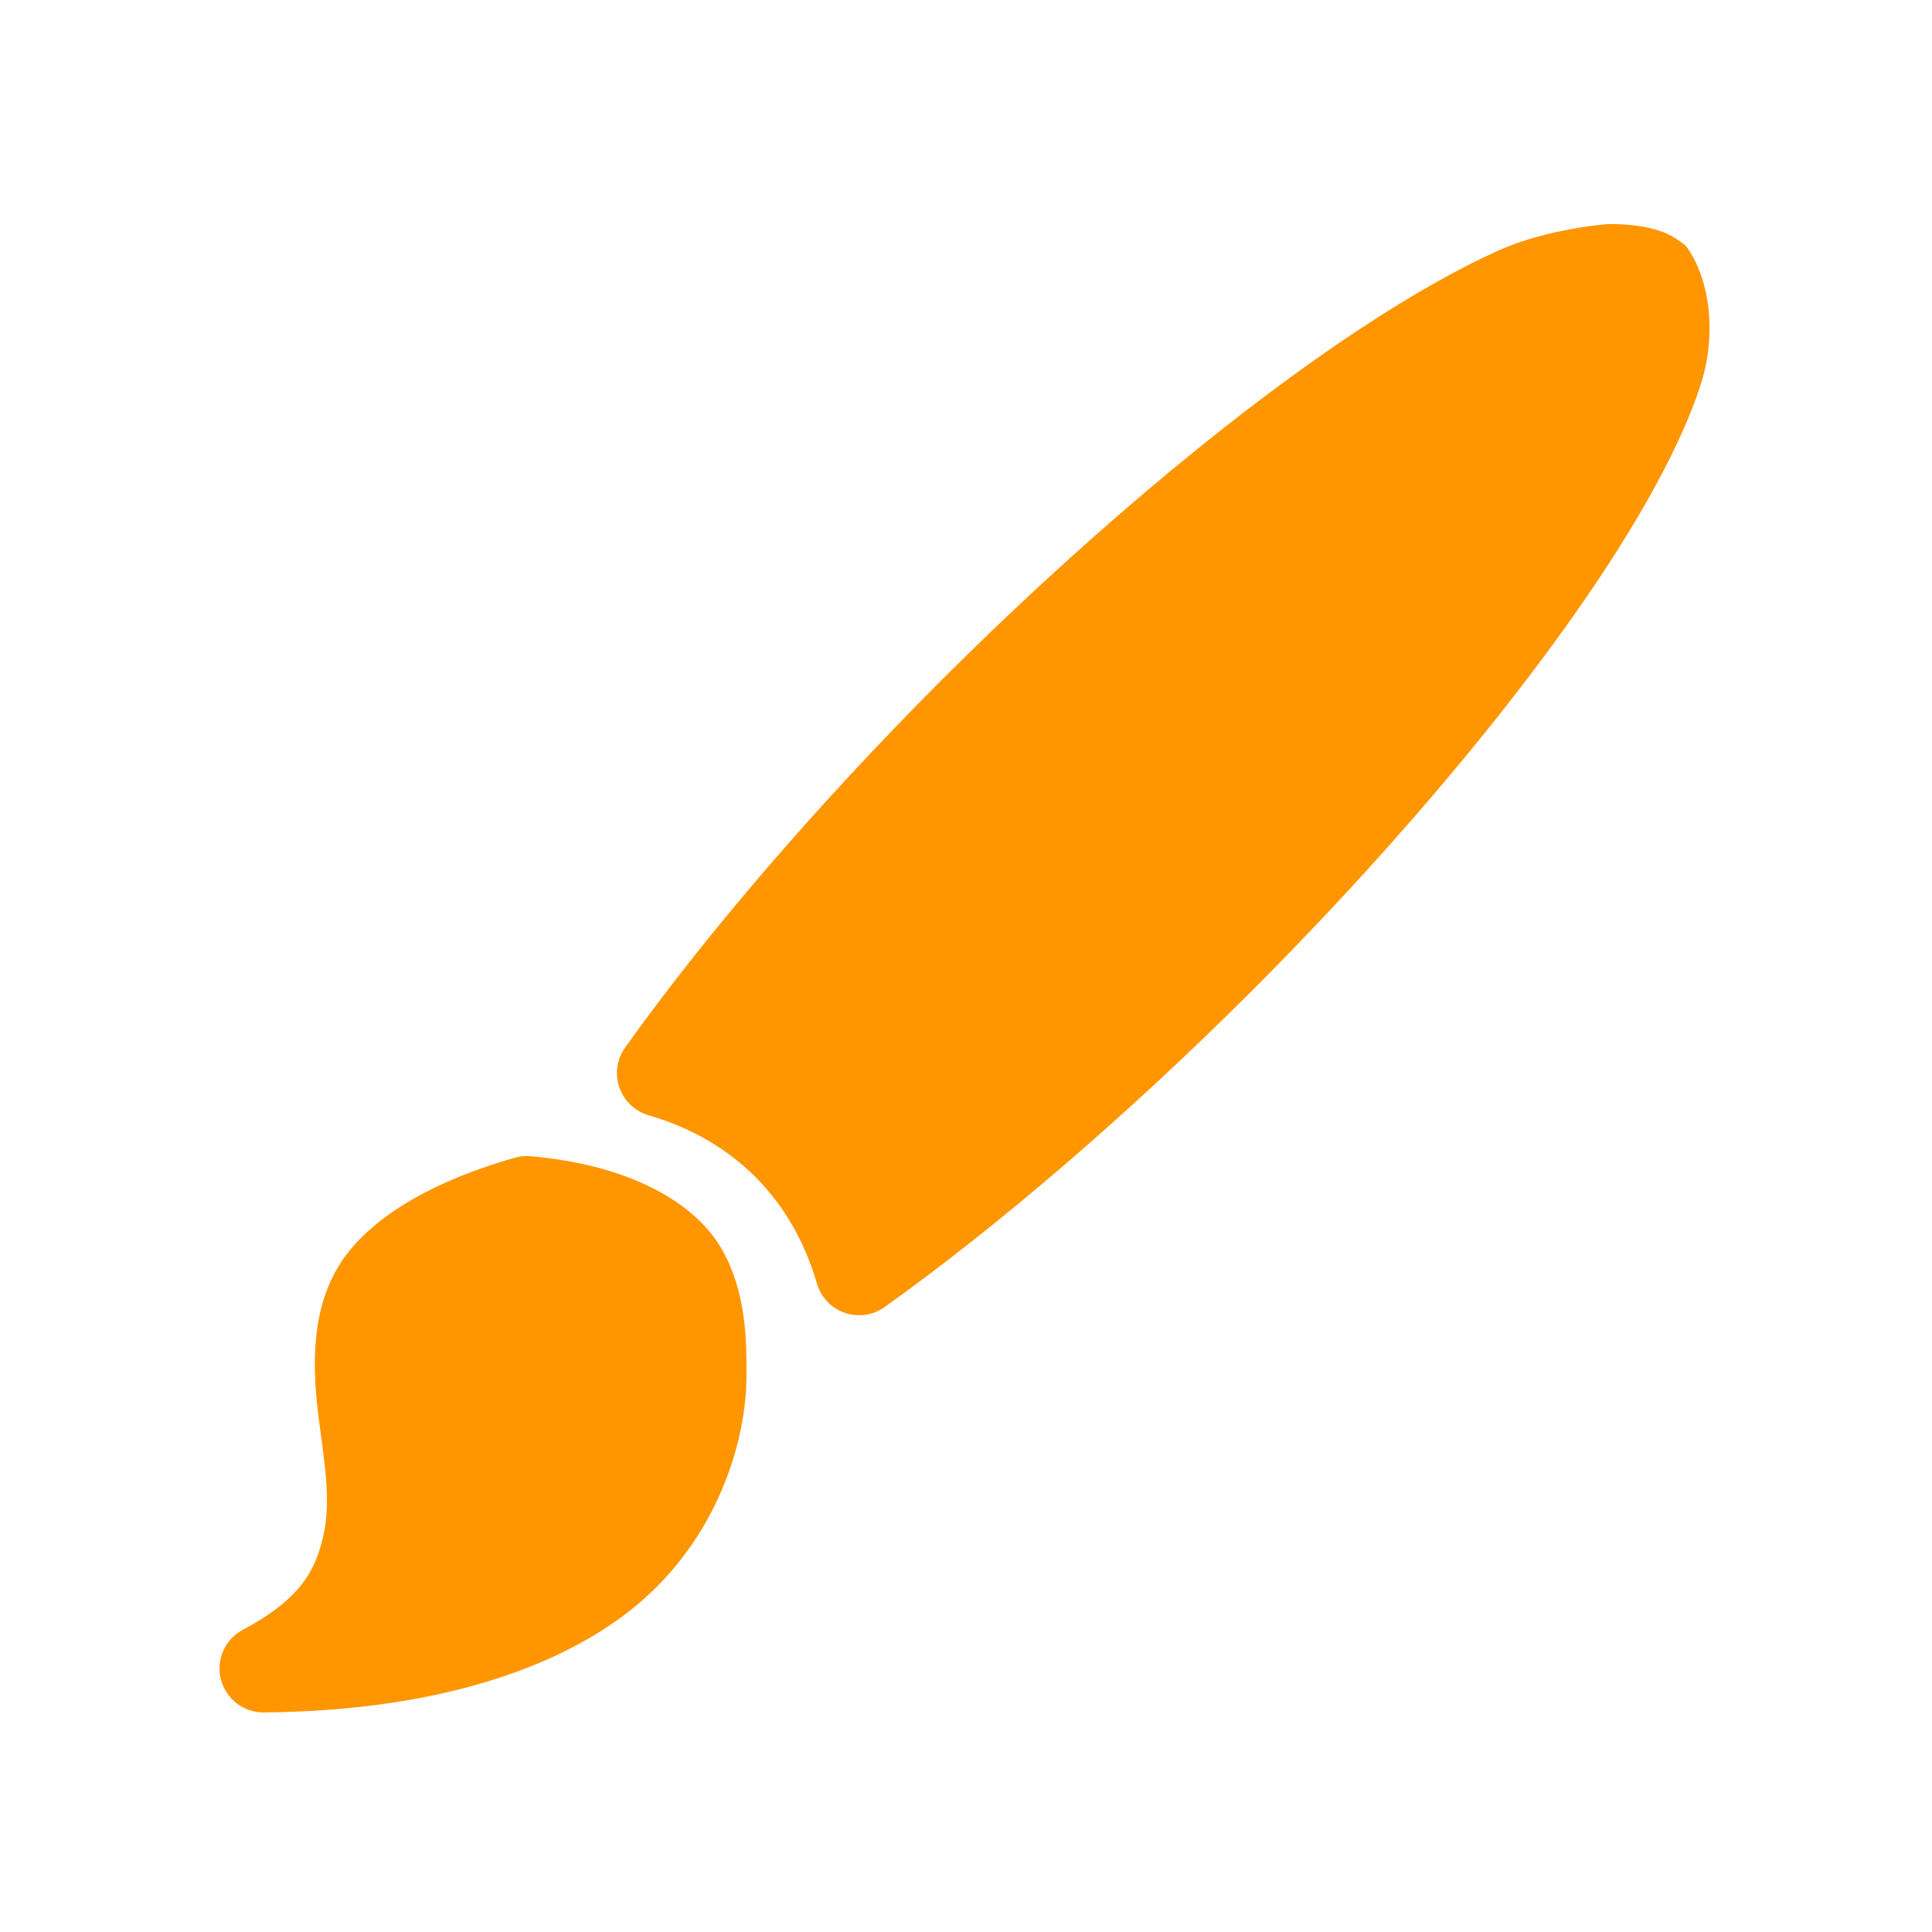 <svg viewBox="0 0 22 22" xmlns="http://www.w3.org/2000/svg"><path fill="rgb(255, 150, 0)" d="m18.31 2.551c.534 0 .736.122.89.252.268.367.35.985.173 1.553-.165.531-.509 1.208-.97 1.933-.911 1.432-2.378 3.224-4.153 4.999-1.395 1.394-2.871 2.663-4.177 3.596-.13.093-.296.118-.448.067-.152-.05-.27-.17-.319-.323-.28-.975-.957-1.652-1.932-1.932-.153-.049-.273-.167-.323-.319-.051-.151-.026-.318.067-.448.932-1.306 2.203-2.782 3.597-4.178 1.564-1.563 3.159-2.905 4.503-3.825.677-.464 1.319-.838 1.856-1.078.552-.246 1.236-.297 1.236-.297zm-9.81 13.113c0 .739-.319 1.788-1.166 2.542-.814.724-2.24 1.276-4.334 1.294-.226 0-.424-.152-.483-.371-.059-.218.037-.449.233-.562.665-.352.843-.676.934-1.088.088-.403.009-.826-.055-1.331-.064-.507-.101-1.153.201-1.687.286-.507.959-.974 2.041-1.28.05-.014.103-.019.156-.016 1.159.097 1.881.539 2.177 1.034.312.52.296 1.142.296 1.465z"/></svg>